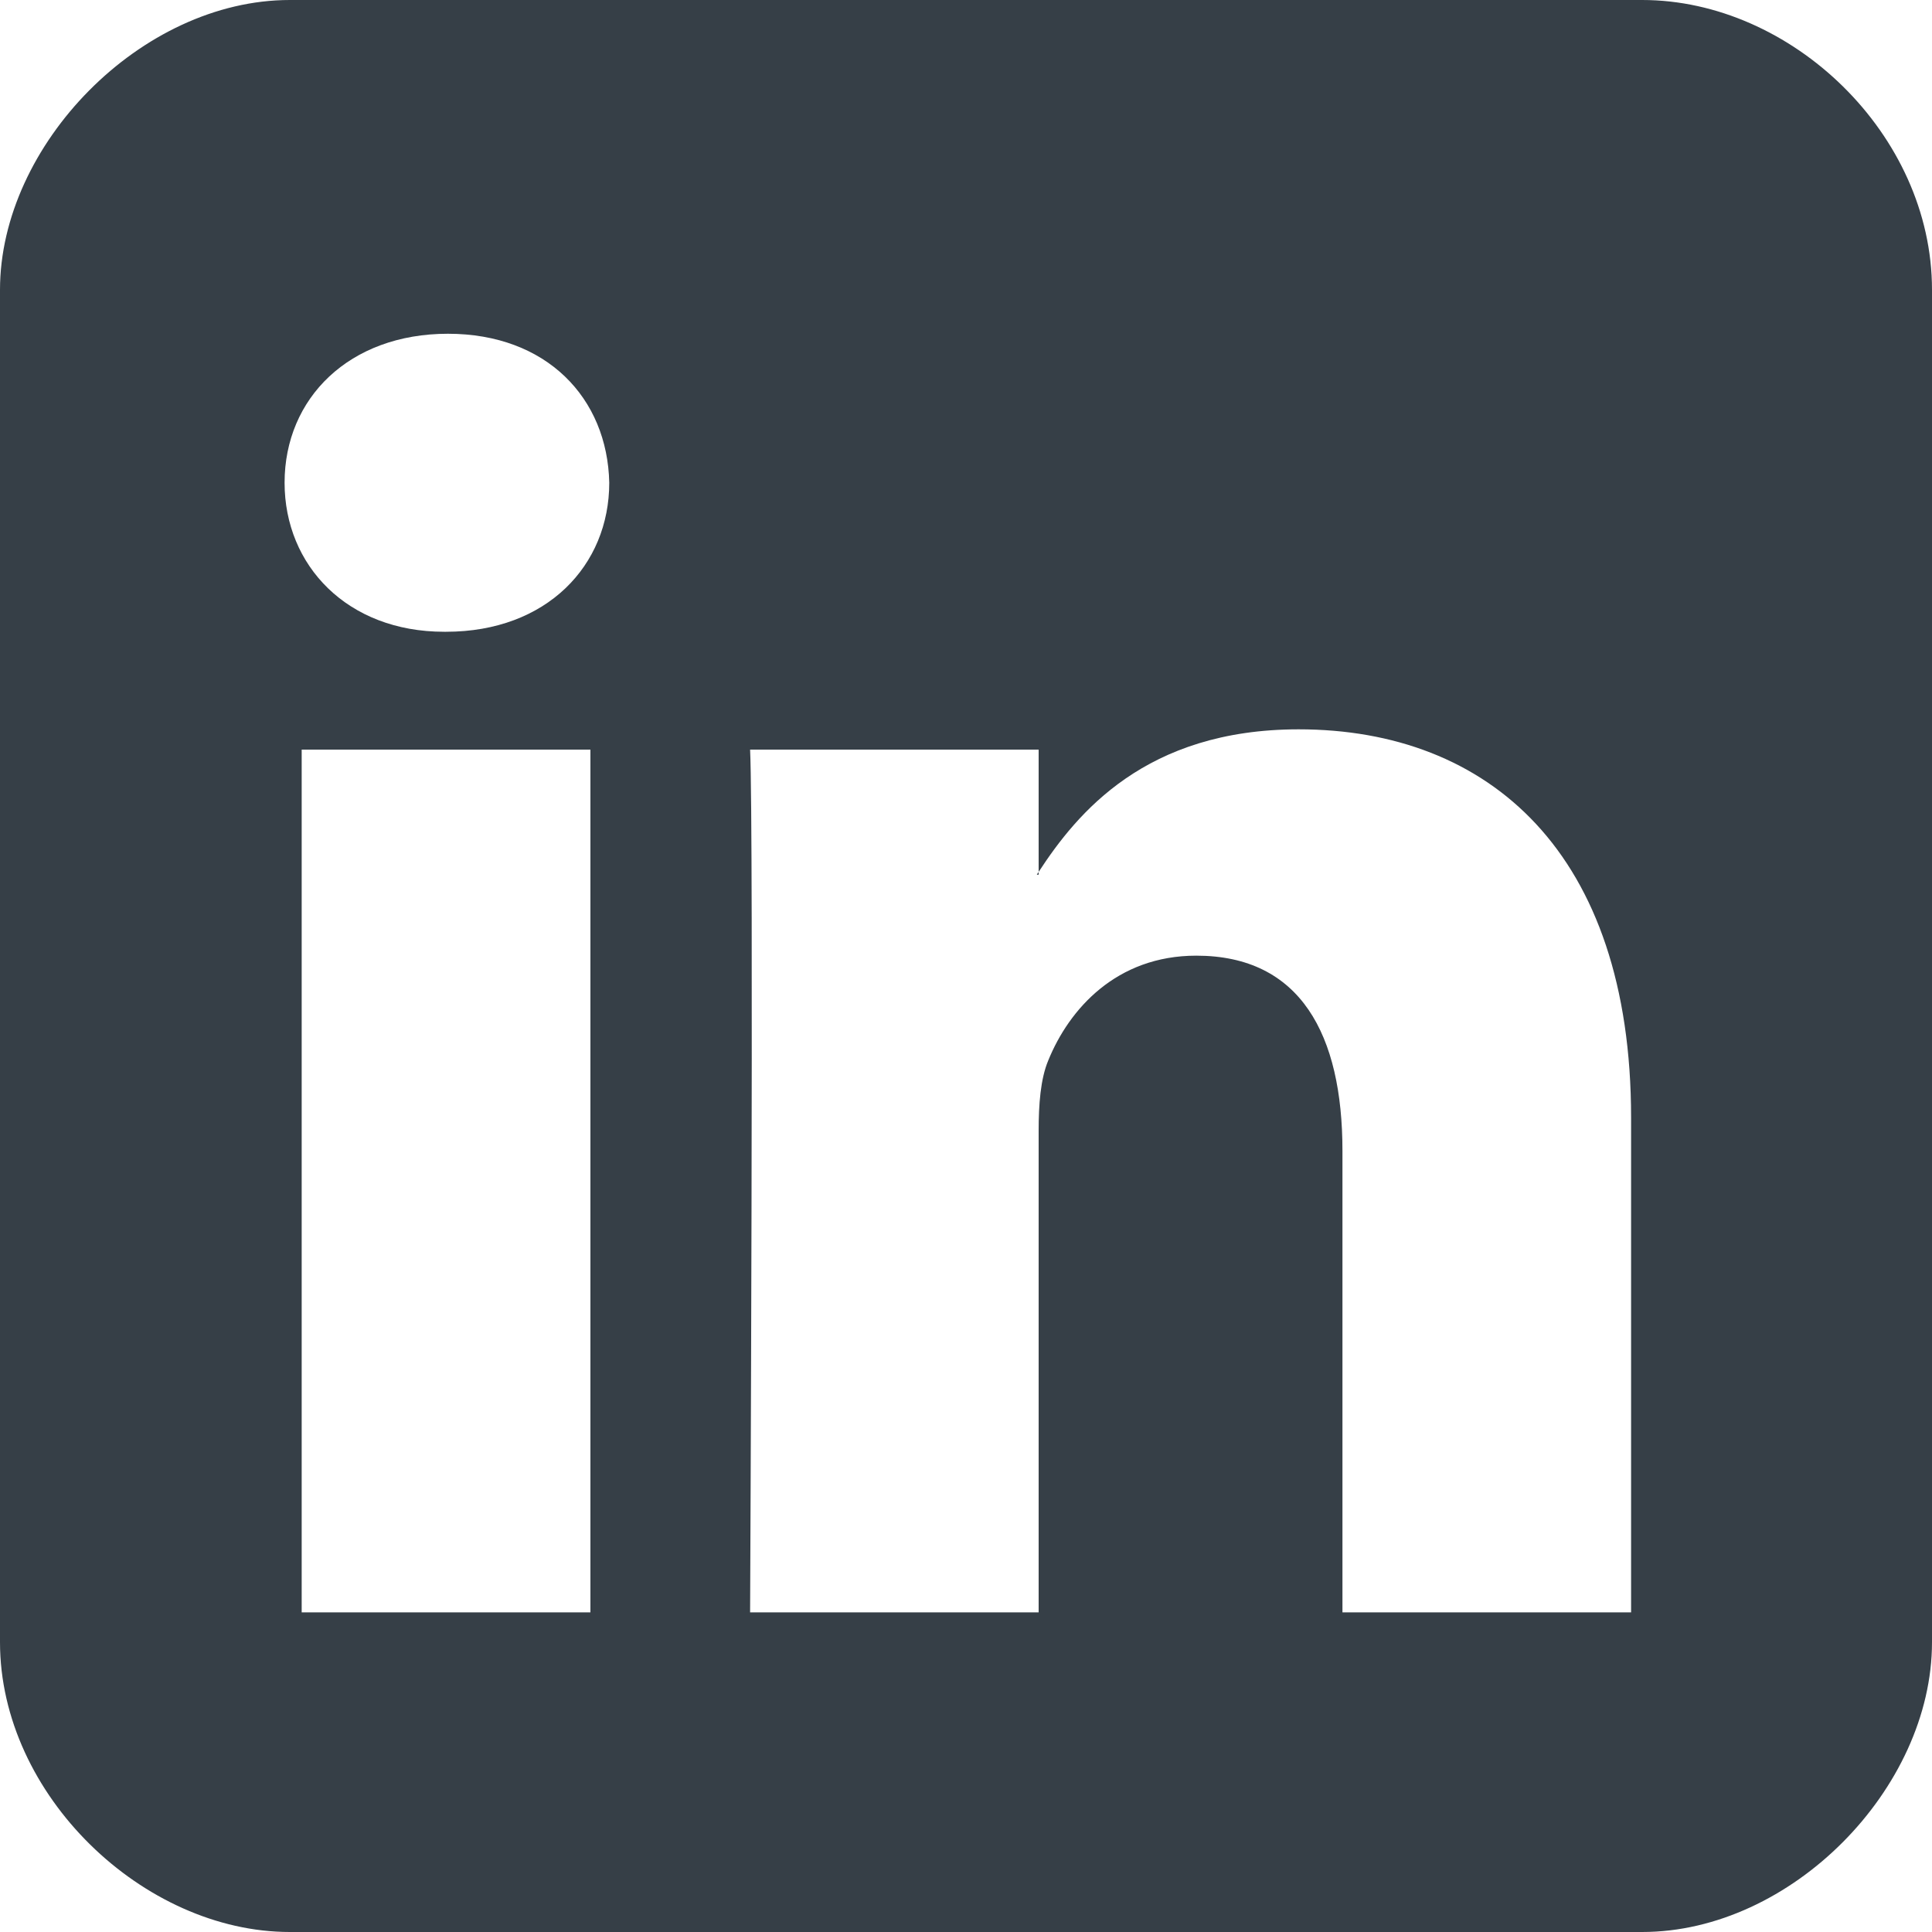 <?xml version="1.0" encoding="UTF-8"?>
<svg width="20px" height="20px" viewBox="0 0 20 20" version="1.1" xmlns="http://www.w3.org/2000/svg" xmlns:xlink="http://www.w3.org/1999/xlink">
    <!-- Generator: Sketch 48.2 (47327) - http://www.bohemiancoding.com/sketch -->
    <title>Linkedin</title>
    <desc>Created with Sketch.</desc>
    <defs></defs>
    <g id="ETHindia-Team" stroke="none" stroke-width="1" fill="none" fill-rule="evenodd" transform="translate(-1159, -991)">
        <path d="M1162,991 C1160.459,991 1159,992.5 1159,994 L1159,1008 C1159,1009.584 1160.486,1011 1162,1011 L1176,1011 C1177.542,1011 1179,1009.516 1179,1008 L1179,994 C1179,992.389 1177.545,991 1176,991 L1162,991 Z M1165.112,1007.691 L1162.123,1007.691 L1162.123,998.76 L1165.112,998.76 L1165.112,1007.691 Z M1163.618,997.54 L1163.598,997.54 C1162.596,997.54 1161.946,996.855 1161.946,995.997 C1161.946,995.122 1162.615,994.455 1163.637,994.455 C1164.659,994.455 1165.288,995.121 1165.307,995.997 C1165.307,996.855 1164.659,997.54 1163.618,997.54 Z M1175.885,1007.691 L1172.897,1007.691 L1172.897,1002.913 C1172.897,1001.712 1172.464,1000.893 1171.384,1000.893 C1170.557,1000.893 1170.067,1001.446 1169.851,1001.979 C1169.771,1002.17 1169.752,1002.436 1169.752,1002.703 L1169.752,1007.691 L1166.765,1007.691 C1166.765,1007.691 1166.804,999.598 1166.765,998.76 L1169.752,998.76 L1169.752,1000.026 C1170.149,999.418 1170.857,998.55 1172.444,998.55 C1174.411,998.55 1175.885,999.826 1175.885,1002.57 L1175.885,1007.691 Z M1169.733,1000.055 C1169.738,1000.046 1169.745,1000.036 1169.752,1000.027 L1169.752,1000.055 L1169.733,1000.055 Z" id="Linkedin" fill="#363F47" fill-rule="nonzero"></path>
    </g>
</svg>